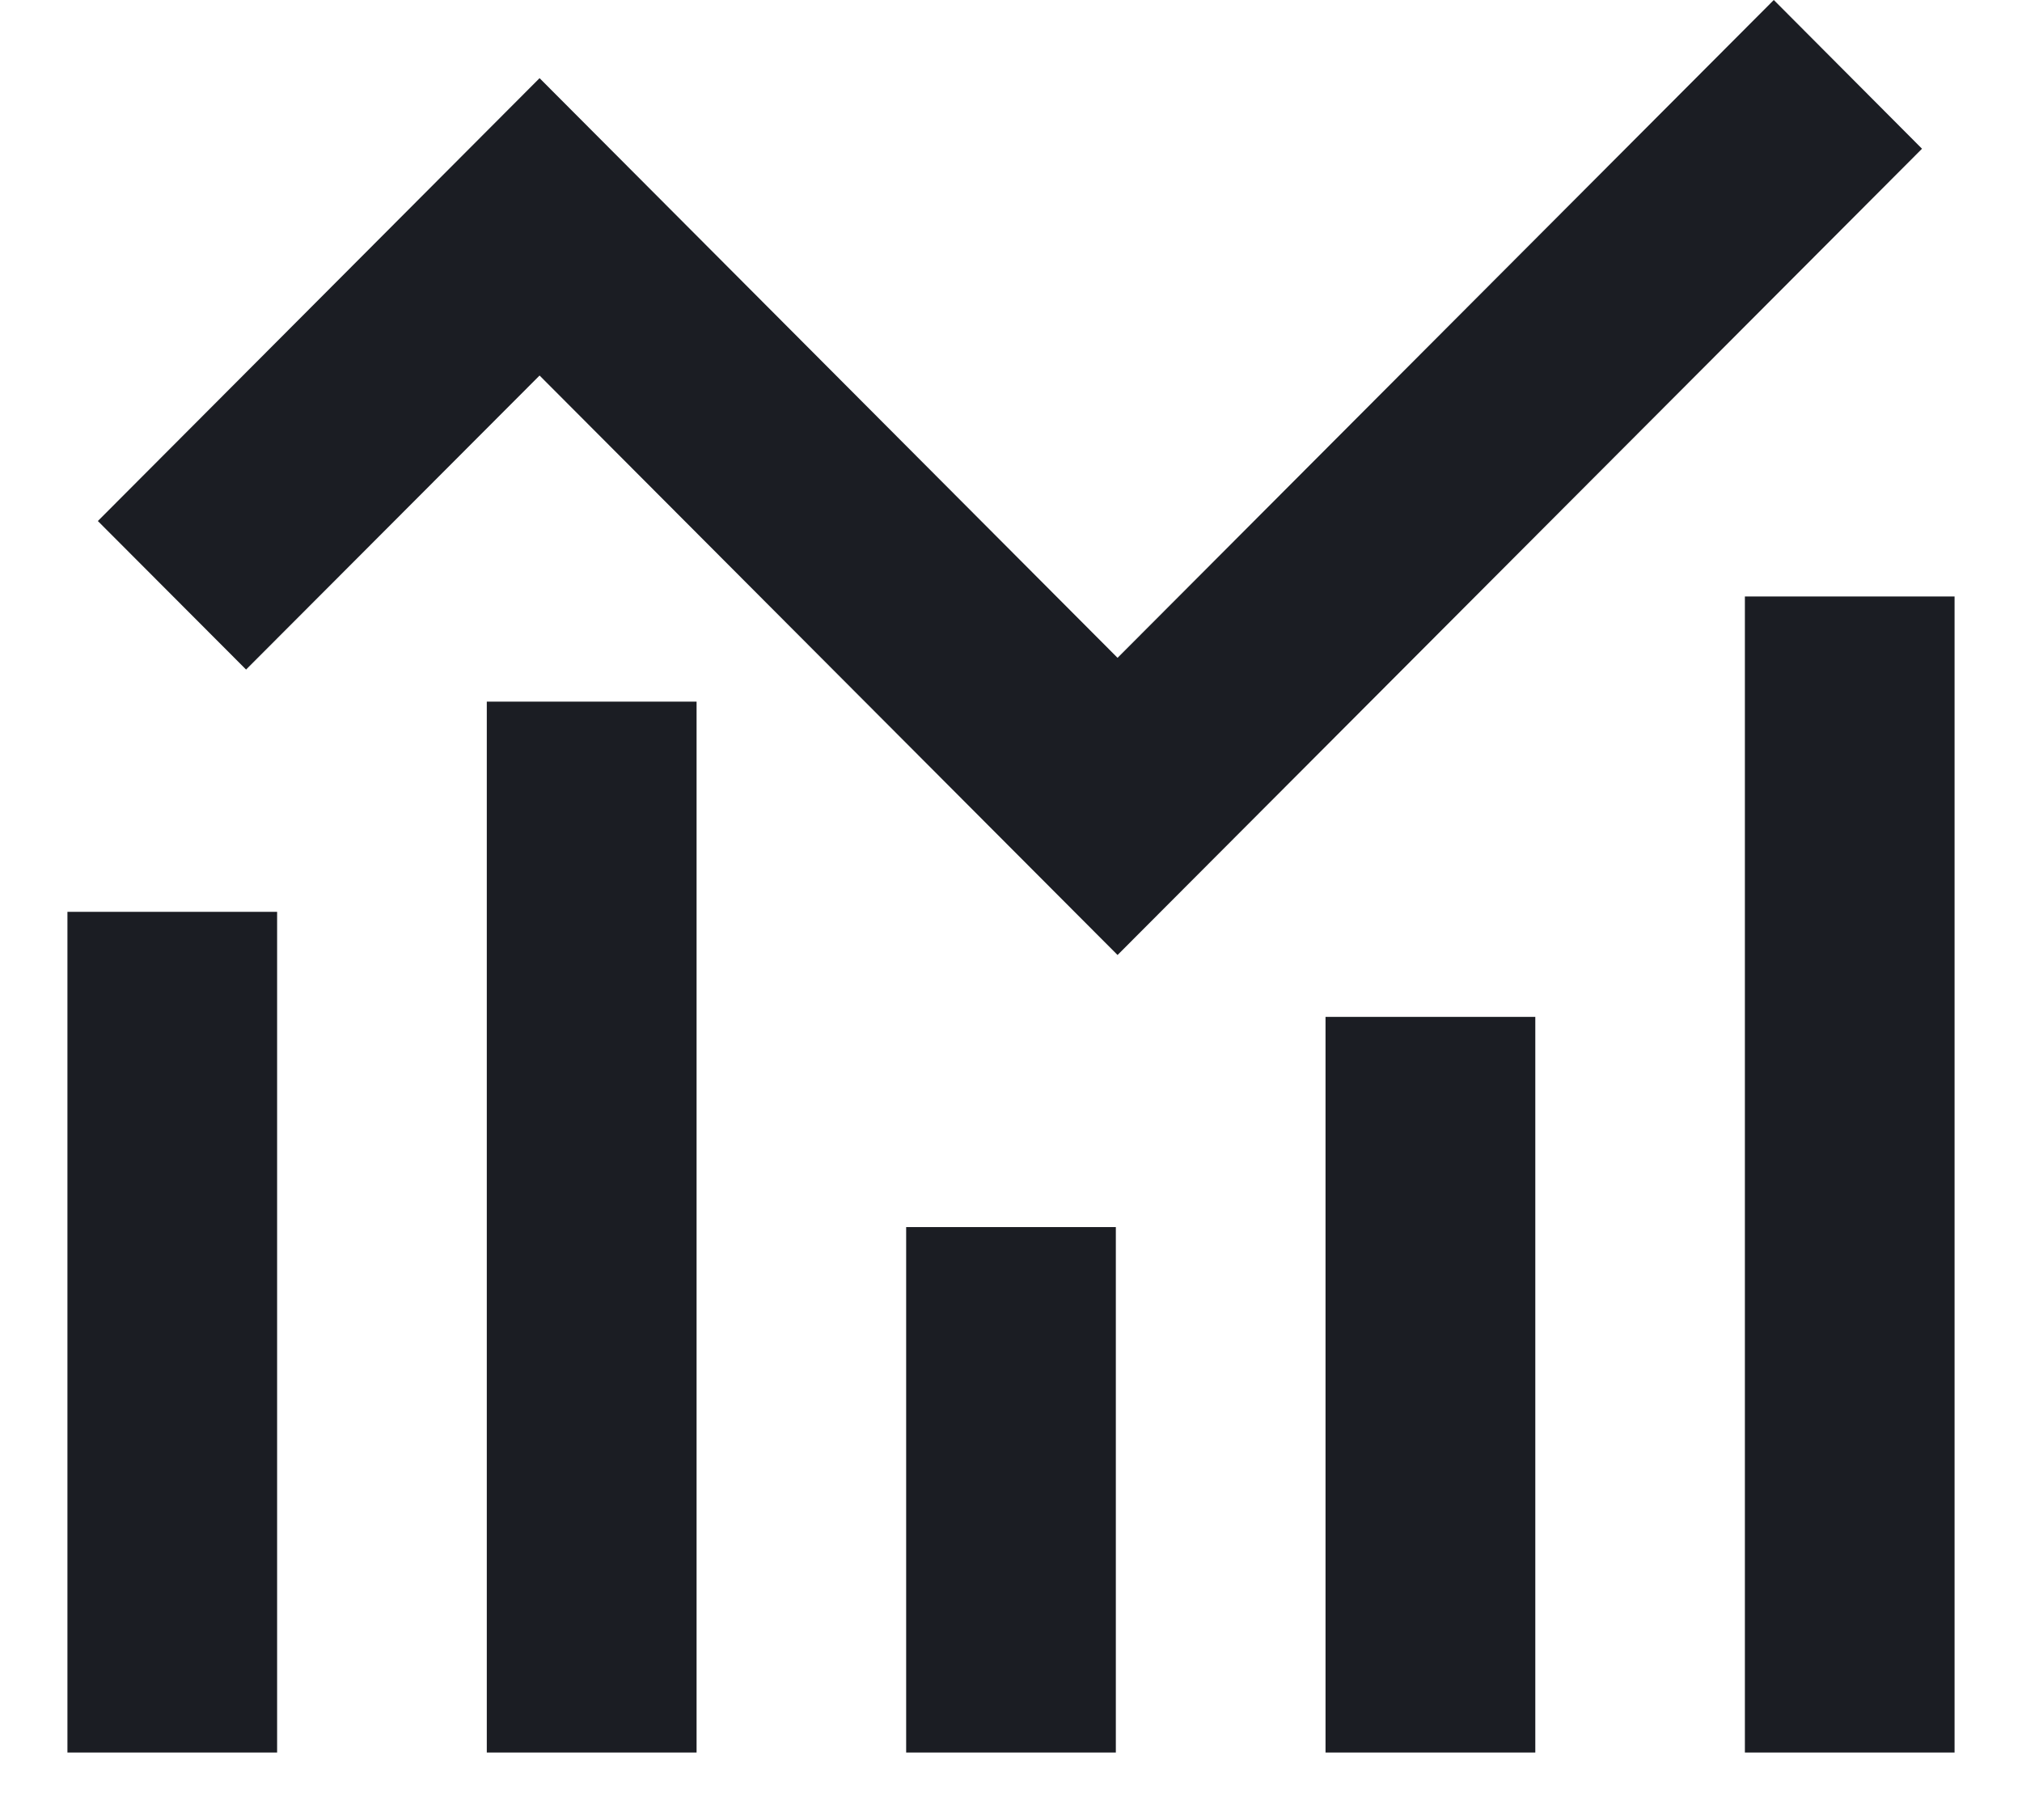<?xml version="1.0" encoding="UTF-8"?>
<svg viewBox="0 0 20 18" version="1.1" xmlns="http://www.w3.org/2000/svg" xmlns:xlink="http://www.w3.org/1999/xlink">
    <g stroke="none" stroke-width="1" fill="none" fill-rule="evenodd">
        <g transform="translate(-413, -582)" fill="#1B1D23">
            <g transform="translate(411, 579)">
                <path d="M4.741,12.018 L4.741,20.333 L2.667,20.333 L2.667,12.018 L4.741,12.018 Z M8.89,9.939 L8.89,20.333 L6.815,20.333 L6.815,9.939 L8.89,9.939 Z M13.037,15.136 L13.037,20.333 L10.963,20.333 L10.963,15.136 L13.037,15.136 Z M17.186,13.057 L17.186,20.333 L15.111,20.333 L15.111,13.057 L17.186,13.057 Z M21.333,8.899 L21.333,20.333 L19.259,20.333 L19.259,8.899 L21.333,8.899 Z M19.545,3 L21.011,4.471 L13.054,12.445 L7.337,6.714 L4.434,9.622 L2.968,8.153 L7.337,3.773 L13.054,9.506 L19.545,3 Z"></path>
            </g>
        </g>
    </g>
</svg>
